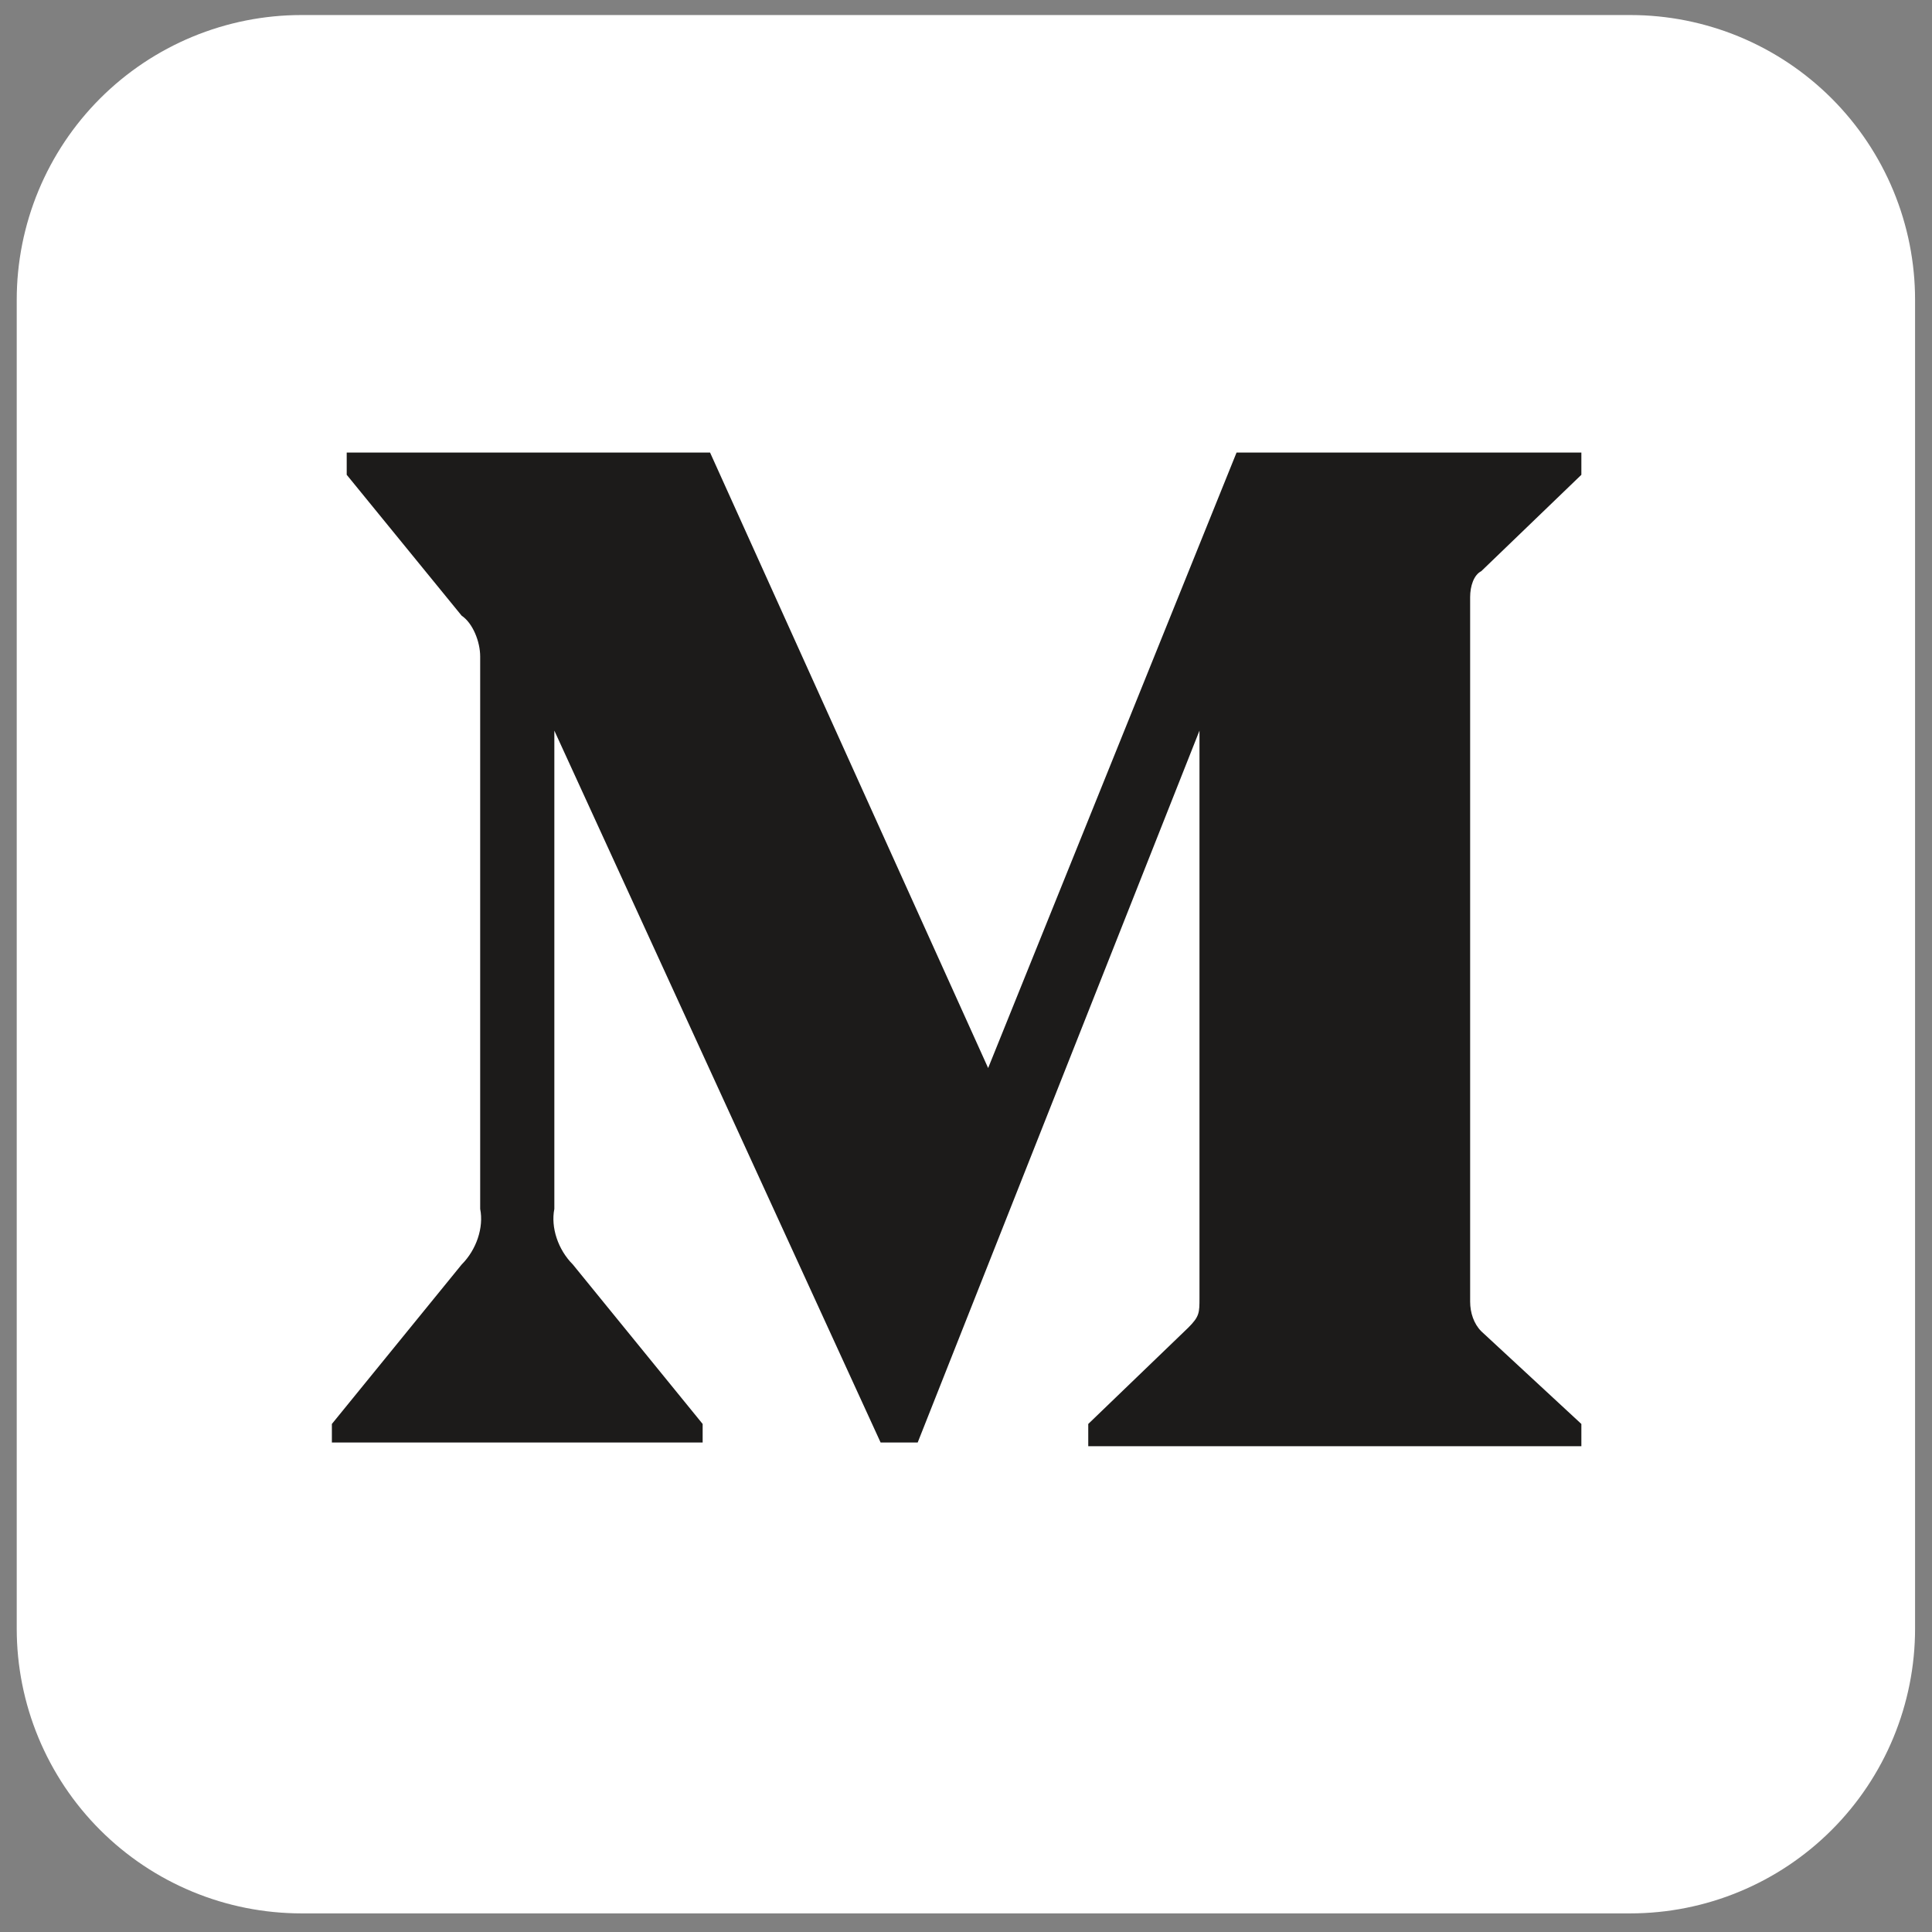 <svg xmlns="http://www.w3.org/2000/svg" xmlns:xlink="http://www.w3.org/1999/xlink" width="764" zoomAndPan="magnify" viewBox="0 0 573 573" height="764" preserveAspectRatio="xMidYMid meet" version="1.0"><rect x="0" y="0" width="573" height="573" fill="#808080" stroke="none"/><defs><clipPath id="596409b103"><path d="M 4.961 4.461 L 567.977 4.461 L 567.977 567.48 L 4.961 567.48 Z M 4.961 4.461 " clip-rule="nonzero"/></clipPath></defs><g clip-path="url(#596409b103)"><path fill="#ffffff" d="M 89.414 4.461 L 483.523 4.461 C 484.906 4.461 486.289 4.496 487.668 4.562 C 489.051 4.629 490.426 4.73 491.805 4.867 C 493.18 5.004 494.551 5.172 495.918 5.375 C 497.285 5.578 498.645 5.812 500 6.082 C 501.355 6.355 502.703 6.656 504.047 6.992 C 505.387 7.328 506.719 7.695 508.039 8.098 C 509.363 8.5 510.676 8.934 511.977 9.398 C 513.277 9.863 514.566 10.359 515.844 10.891 C 517.121 11.418 518.383 11.98 519.633 12.57 C 520.883 13.16 522.117 13.781 523.336 14.434 C 524.555 15.086 525.758 15.766 526.941 16.477 C 528.129 17.188 529.297 17.926 530.445 18.695 C 531.594 19.461 532.723 20.258 533.832 21.082 C 534.945 21.902 536.031 22.754 537.102 23.633 C 538.168 24.508 539.215 25.41 540.238 26.34 C 541.266 27.266 542.266 28.219 543.242 29.195 C 544.219 30.176 545.172 31.176 546.102 32.199 C 547.027 33.223 547.93 34.27 548.809 35.336 C 549.684 36.406 550.535 37.496 551.359 38.605 C 552.18 39.715 552.977 40.844 553.746 41.996 C 554.512 43.145 555.25 44.312 555.961 45.496 C 556.672 46.684 557.355 47.883 558.004 49.102 C 558.656 50.32 559.277 51.555 559.871 52.805 C 560.461 54.055 561.02 55.316 561.551 56.594 C 562.078 57.871 562.574 59.16 563.039 60.461 C 563.508 61.766 563.941 63.074 564.34 64.398 C 564.742 65.723 565.109 67.055 565.445 68.395 C 565.781 69.734 566.086 71.082 566.355 72.438 C 566.625 73.793 566.859 75.156 567.062 76.523 C 567.266 77.891 567.434 79.262 567.57 80.637 C 567.707 82.012 567.809 83.391 567.875 84.77 C 567.945 86.148 567.977 87.531 567.977 88.914 L 567.977 483.027 C 567.977 484.406 567.945 485.789 567.875 487.168 C 567.809 488.551 567.707 489.93 567.57 491.305 C 567.434 492.68 567.266 494.051 567.062 495.418 C 566.859 496.785 566.625 498.145 566.355 499.5 C 566.086 500.855 565.781 502.207 565.445 503.547 C 565.109 504.887 564.742 506.219 564.34 507.543 C 563.941 508.863 563.508 510.176 563.039 511.477 C 562.574 512.777 562.078 514.066 561.551 515.344 C 561.02 516.621 560.461 517.883 559.871 519.133 C 559.277 520.383 558.656 521.617 558.004 522.836 C 557.355 524.055 556.672 525.258 555.961 526.441 C 555.25 527.629 554.512 528.797 553.746 529.945 C 552.977 531.094 552.18 532.223 551.359 533.336 C 550.535 534.445 549.684 535.535 548.809 536.602 C 547.93 537.672 547.027 538.715 546.102 539.742 C 545.172 540.766 544.219 541.766 543.242 542.742 C 542.266 543.719 541.266 544.672 540.238 545.602 C 539.215 546.531 538.168 547.434 537.102 548.309 C 536.031 549.184 534.945 550.035 533.832 550.859 C 532.723 551.684 531.594 552.477 530.445 553.246 C 529.297 554.012 528.129 554.754 526.941 555.465 C 525.758 556.176 524.555 556.855 523.336 557.508 C 522.117 558.156 520.883 558.777 519.633 559.371 C 518.383 559.961 517.121 560.52 515.844 561.051 C 514.566 561.578 513.277 562.074 511.977 562.543 C 510.676 563.008 509.363 563.441 508.039 563.844 C 506.719 564.242 505.387 564.613 504.047 564.949 C 502.703 565.285 501.355 565.586 500 565.855 C 498.645 566.125 497.285 566.363 495.918 566.562 C 494.551 566.766 493.18 566.938 491.805 567.07 C 490.426 567.207 489.051 567.309 487.668 567.375 C 486.289 567.445 484.906 567.48 483.523 567.48 L 89.414 567.48 C 88.031 567.48 86.648 567.445 85.27 567.375 C 83.887 567.309 82.512 567.207 81.137 567.07 C 79.758 566.938 78.387 566.766 77.02 566.562 C 75.652 566.363 74.293 566.125 72.938 565.855 C 71.582 565.586 70.234 565.285 68.891 564.949 C 67.551 564.613 66.219 564.242 64.898 563.844 C 63.574 563.441 62.262 563.008 60.961 562.543 C 59.66 562.074 58.371 561.578 57.094 561.051 C 55.816 560.52 54.555 559.961 53.305 559.371 C 52.055 558.777 50.82 558.156 49.602 557.508 C 48.383 556.855 47.18 556.176 45.996 555.465 C 44.809 554.754 43.645 554.012 42.492 553.246 C 41.344 552.477 40.215 551.684 39.105 550.859 C 37.996 550.035 36.906 549.184 35.836 548.309 C 34.77 547.434 33.723 546.531 32.699 545.602 C 31.676 544.672 30.672 543.719 29.695 542.742 C 28.719 541.766 27.766 540.766 26.836 539.742 C 25.91 538.715 25.008 537.672 24.129 536.602 C 23.254 535.535 22.402 534.445 21.578 533.336 C 20.758 532.223 19.961 531.094 19.191 529.945 C 18.426 528.797 17.688 527.629 16.977 526.441 C 16.266 525.258 15.582 524.055 14.934 522.836 C 14.281 521.617 13.66 520.383 13.07 519.133 C 12.477 517.883 11.918 516.621 11.391 515.344 C 10.859 514.066 10.363 512.777 9.898 511.477 C 9.43 510.176 8.996 508.863 8.598 507.543 C 8.195 506.219 7.828 504.887 7.492 503.547 C 7.156 502.207 6.852 500.855 6.582 499.5 C 6.312 498.145 6.078 496.785 5.875 495.418 C 5.672 494.051 5.504 492.68 5.367 491.305 C 5.23 489.93 5.129 488.551 5.062 487.168 C 4.996 485.789 4.961 484.406 4.961 483.027 L 4.961 88.914 C 4.961 87.531 4.996 86.148 5.062 84.77 C 5.129 83.391 5.23 82.012 5.367 80.637 C 5.504 79.262 5.672 77.891 5.875 76.523 C 6.078 75.156 6.312 73.793 6.582 72.438 C 6.852 71.082 7.156 69.734 7.492 68.395 C 7.828 67.055 8.195 65.723 8.598 64.398 C 8.996 63.074 9.43 61.766 9.898 60.461 C 10.363 59.16 10.859 57.871 11.391 56.594 C 11.918 55.316 12.477 54.055 13.07 52.805 C 13.66 51.555 14.281 50.32 14.934 49.102 C 15.582 47.883 16.266 46.684 16.977 45.496 C 17.688 44.312 18.426 43.145 19.191 41.996 C 19.961 40.844 20.758 39.715 21.578 38.605 C 22.402 37.496 23.254 36.406 24.129 35.336 C 25.008 34.27 25.91 33.223 26.836 32.199 C 27.766 31.176 28.719 30.176 29.695 29.195 C 30.672 28.219 31.676 27.266 32.699 26.34 C 33.723 25.41 34.77 24.508 35.836 23.633 C 36.906 22.754 37.996 21.902 39.105 21.082 C 40.215 20.258 41.344 19.461 42.492 18.695 C 43.645 17.926 44.809 17.188 45.996 16.477 C 47.18 15.766 48.383 15.086 49.602 14.434 C 50.82 13.781 52.055 13.16 53.305 12.57 C 54.555 11.98 55.816 11.418 57.094 10.891 C 58.371 10.359 59.66 9.863 60.961 9.398 C 62.262 8.934 63.574 8.5 64.898 8.098 C 66.219 7.695 67.551 7.328 68.891 6.992 C 70.234 6.656 71.582 6.355 72.938 6.082 C 74.293 5.812 75.652 5.578 77.02 5.375 C 78.387 5.172 79.758 5.004 81.137 4.867 C 82.512 4.73 83.887 4.629 85.27 4.562 C 86.648 4.496 88.031 4.461 89.414 4.461 Z M 89.414 4.461 " fill-opacity="1" fill-rule="nonzero"/></g><path fill="#1c1b1a" d="M 142.414 194.699 C 142.414 190.301 140.215 184.801 136.918 182.602 L 102.828 140.816 L 102.828 134.219 L 210.594 134.219 L 293.066 316.762 L 366.742 134.219 L 469.008 134.219 L 469.008 140.816 L 439.32 169.406 C 437.121 170.508 436.02 173.805 436.02 177.105 L 436.02 386.039 C 436.02 389.336 437.121 392.637 439.32 394.836 L 469.008 422.324 L 469.008 428.922 L 322.758 428.922 L 322.758 422.324 L 352.449 393.734 C 355.746 390.438 355.746 389.336 355.746 384.938 L 355.746 216.691 L 272.172 427.824 L 261.176 427.824 L 164.41 216.691 L 164.41 358.547 C 163.309 364.043 165.508 370.641 169.906 375.039 L 208.395 422.324 L 208.395 427.824 L 98.43 427.824 L 98.43 422.324 L 136.918 375.039 C 141.316 370.641 143.516 364.043 142.414 358.547 Z M 142.414 194.699 " fill-opacity="1" fill-rule="nonzero"/></svg>